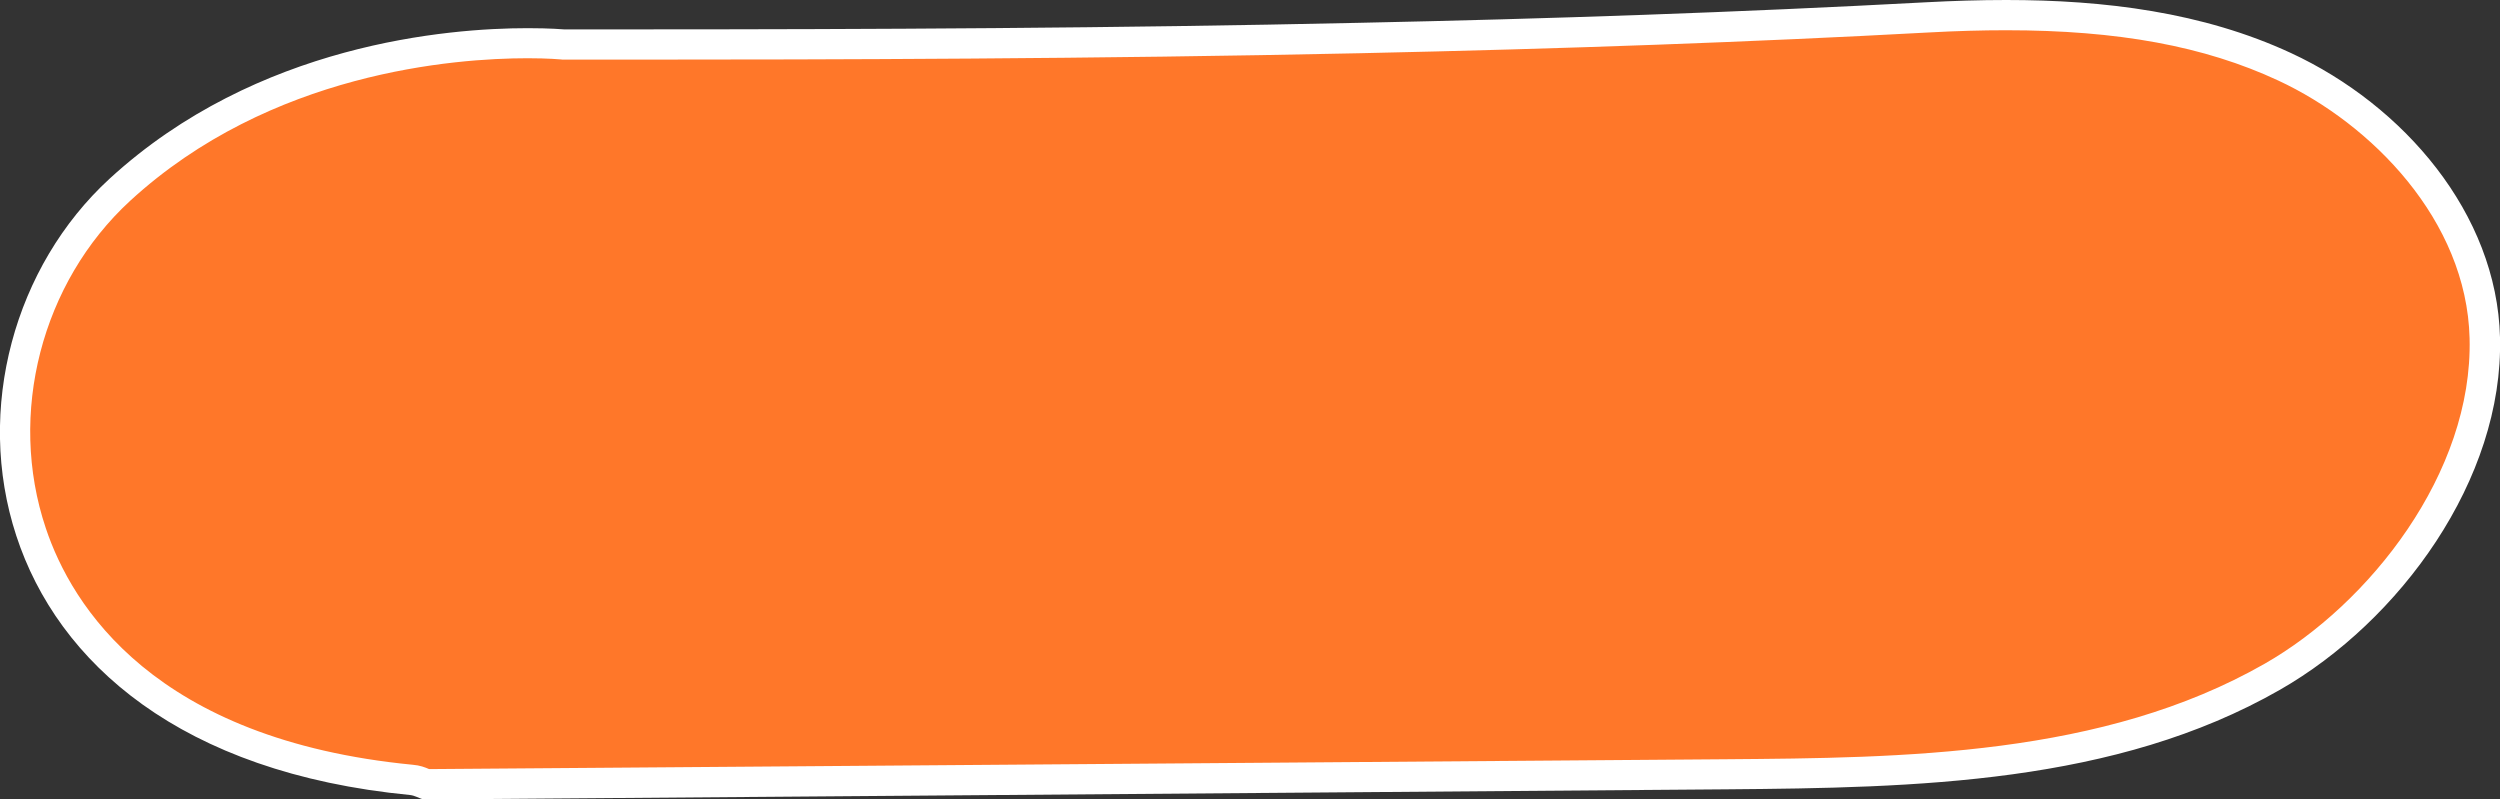 <?xml version="1.0" encoding="utf-8"?>
<!-- Generator: Adobe Illustrator 24.1.2, SVG Export Plug-In . SVG Version: 6.00 Build 0)  -->
<svg version="1.1" id="Слой_1" xmlns="http://www.w3.org/2000/svg" xmlns:xlink="http://www.w3.org/1999/xlink" x="0px" y="0px"
	 viewBox="0 0 144.65 46.25" style="enable-background:new 0 0 144.65 46.25;" xml:space="preserve">
<rect x="0" y="0" width="144.65" height="46.25" fill="#333333" stroke="none"/>
<style type="text/css">
	.st0{fill:#FF7729;}
	.st1{fill:#FFFFFF;}
</style>
<g>
	<path class="st0" d="M24.58,45.35c-0.2-0.09-0.46-0.2-0.77-0.23c-15.47-1.49-20.42-9.59-22-14.28c-2.32-6.93-0.27-14.91,5.12-19.86
		c8.33-7.66,19.28-8.48,23.6-8.48c1.26,0,2.01,0.07,2.02,0.07l3.98,0.01c11.6,0,26.87-0.04,42.12-0.37
		c11.99-0.26,22.74-0.65,32.87-1.2c1.65-0.09,3.14-0.13,4.56-0.13c6.6,0,11.72,0.95,16.11,2.99c5.63,2.62,11.39,8.48,11.58,15.68
		c0.21,8.14-6.02,16.03-12.29,19.61c-9.57,5.47-21.27,5.56-31.59,5.64l-75.23,0.58C24.63,45.37,24.61,45.36,24.58,45.35z"/>
	<path class="st1" d="M116.08,1.75L116.08,1.75c6.47,0,11.47,0.92,15.74,2.91c5.38,2.5,10.9,8.08,11.07,14.91
		c0.2,7.8-5.81,15.38-11.85,18.83c-9.37,5.36-20.95,5.45-31.17,5.53L24.83,44.5c-0.23-0.1-0.54-0.22-0.94-0.25
		C8.92,42.8,4.15,35.05,2.65,30.56c-2.22-6.61-0.25-14.22,4.88-18.94c8.11-7.45,18.79-8.25,23-8.25c1.21,0,1.93,0.07,1.94,0.07
		l0.08,0.01l0.08,0l3.91,0c11.59,0,26.86-0.04,42.13-0.37c12.01-0.26,22.77-0.65,32.9-1.2C113.21,1.79,114.68,1.75,116.08,1.75
		 M116.08,0c-1.54,0-3.08,0.05-4.6,0.13c-10.97,0.59-21.85,0.96-32.84,1.19C64.61,1.63,50.58,1.7,36.54,1.7c-1.3,0-2.6,0-3.91,0
		c0,0-0.78-0.07-2.1-0.07c-4.57,0-15.66,0.88-24.19,8.71c-11,10.11-9.19,33.09,17.39,35.66c0.27,0.03,0.51,0.18,0.77,0.26l75.4-0.59
		c10.97-0.09,22.5-0.31,32.02-5.76c6.92-3.96,12.94-12.16,12.73-20.39c-0.18-7.17-5.58-13.43-12.09-16.45
		C127.45,0.7,121.76,0,116.08,0L116.08,0z"/>
</g>
</svg>
